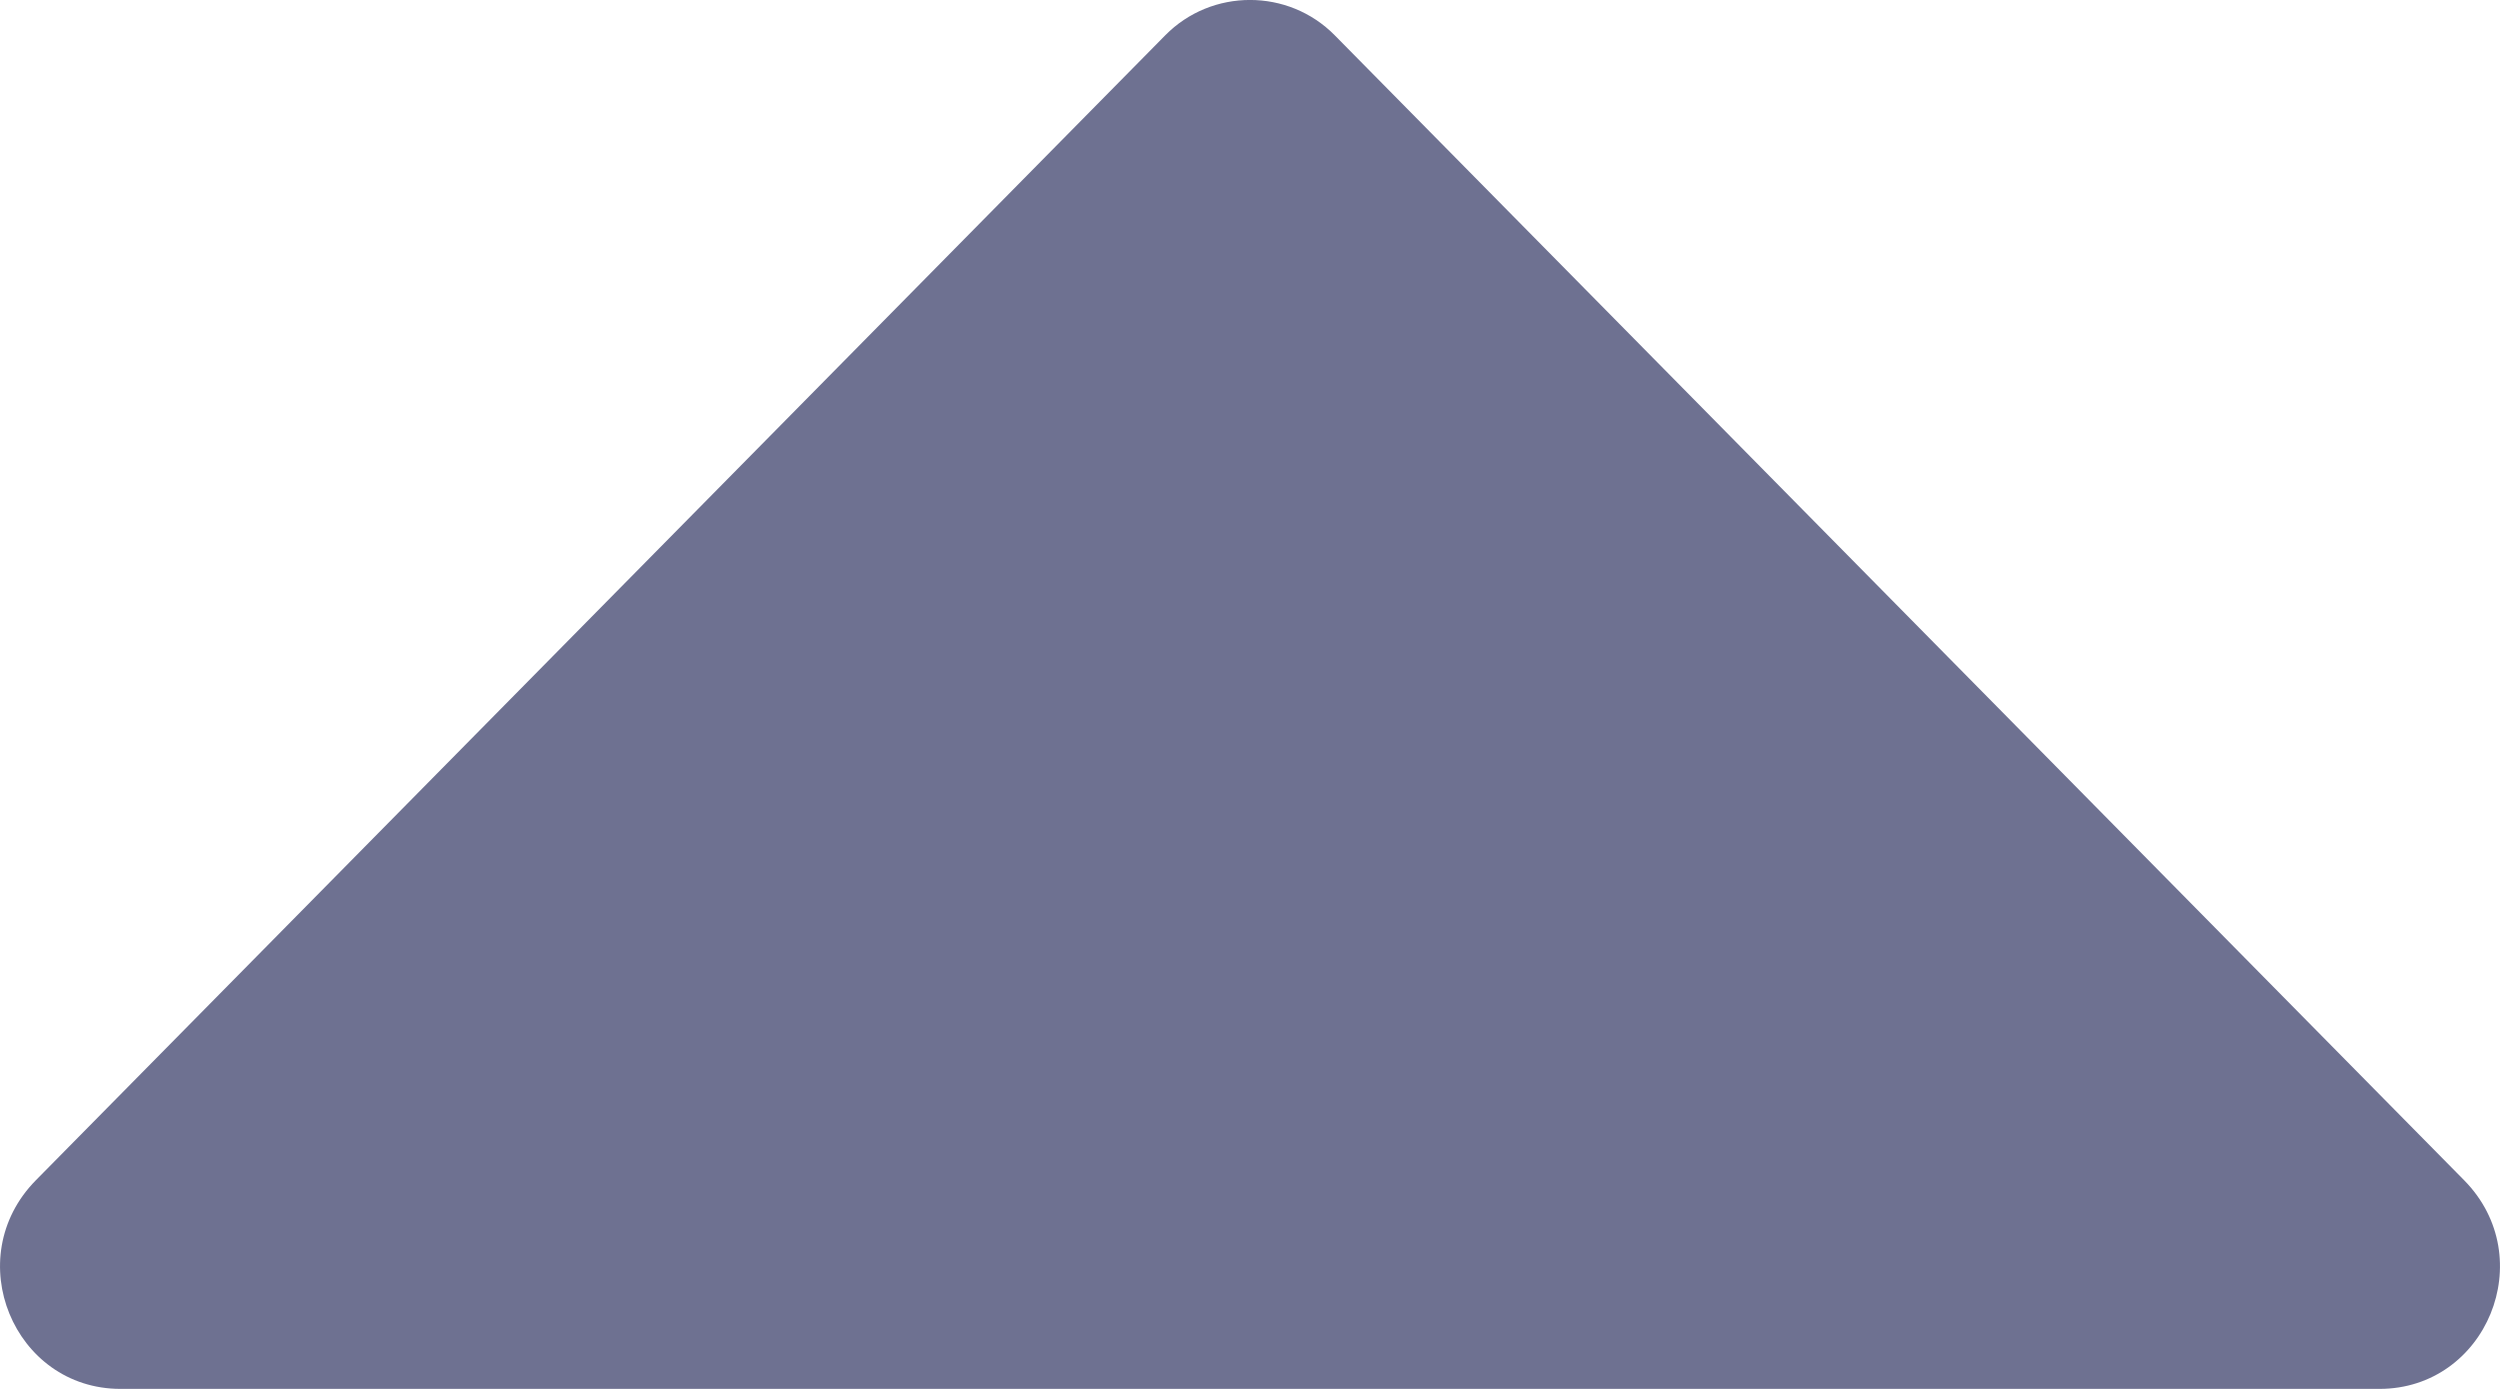 <svg width="18" height="10" viewBox="0 0 18 10" fill="none" xmlns="http://www.w3.org/2000/svg">
<path d="M17.132 10H0.868C0.099 10 -0.293 9.058 0.258 8.498L8.39 0.254C8.724 -0.085 9.276 -0.085 9.61 0.254L17.742 8.498C18.293 9.058 17.901 10 17.132 10Z" fill="#6E7191"/>
</svg>

